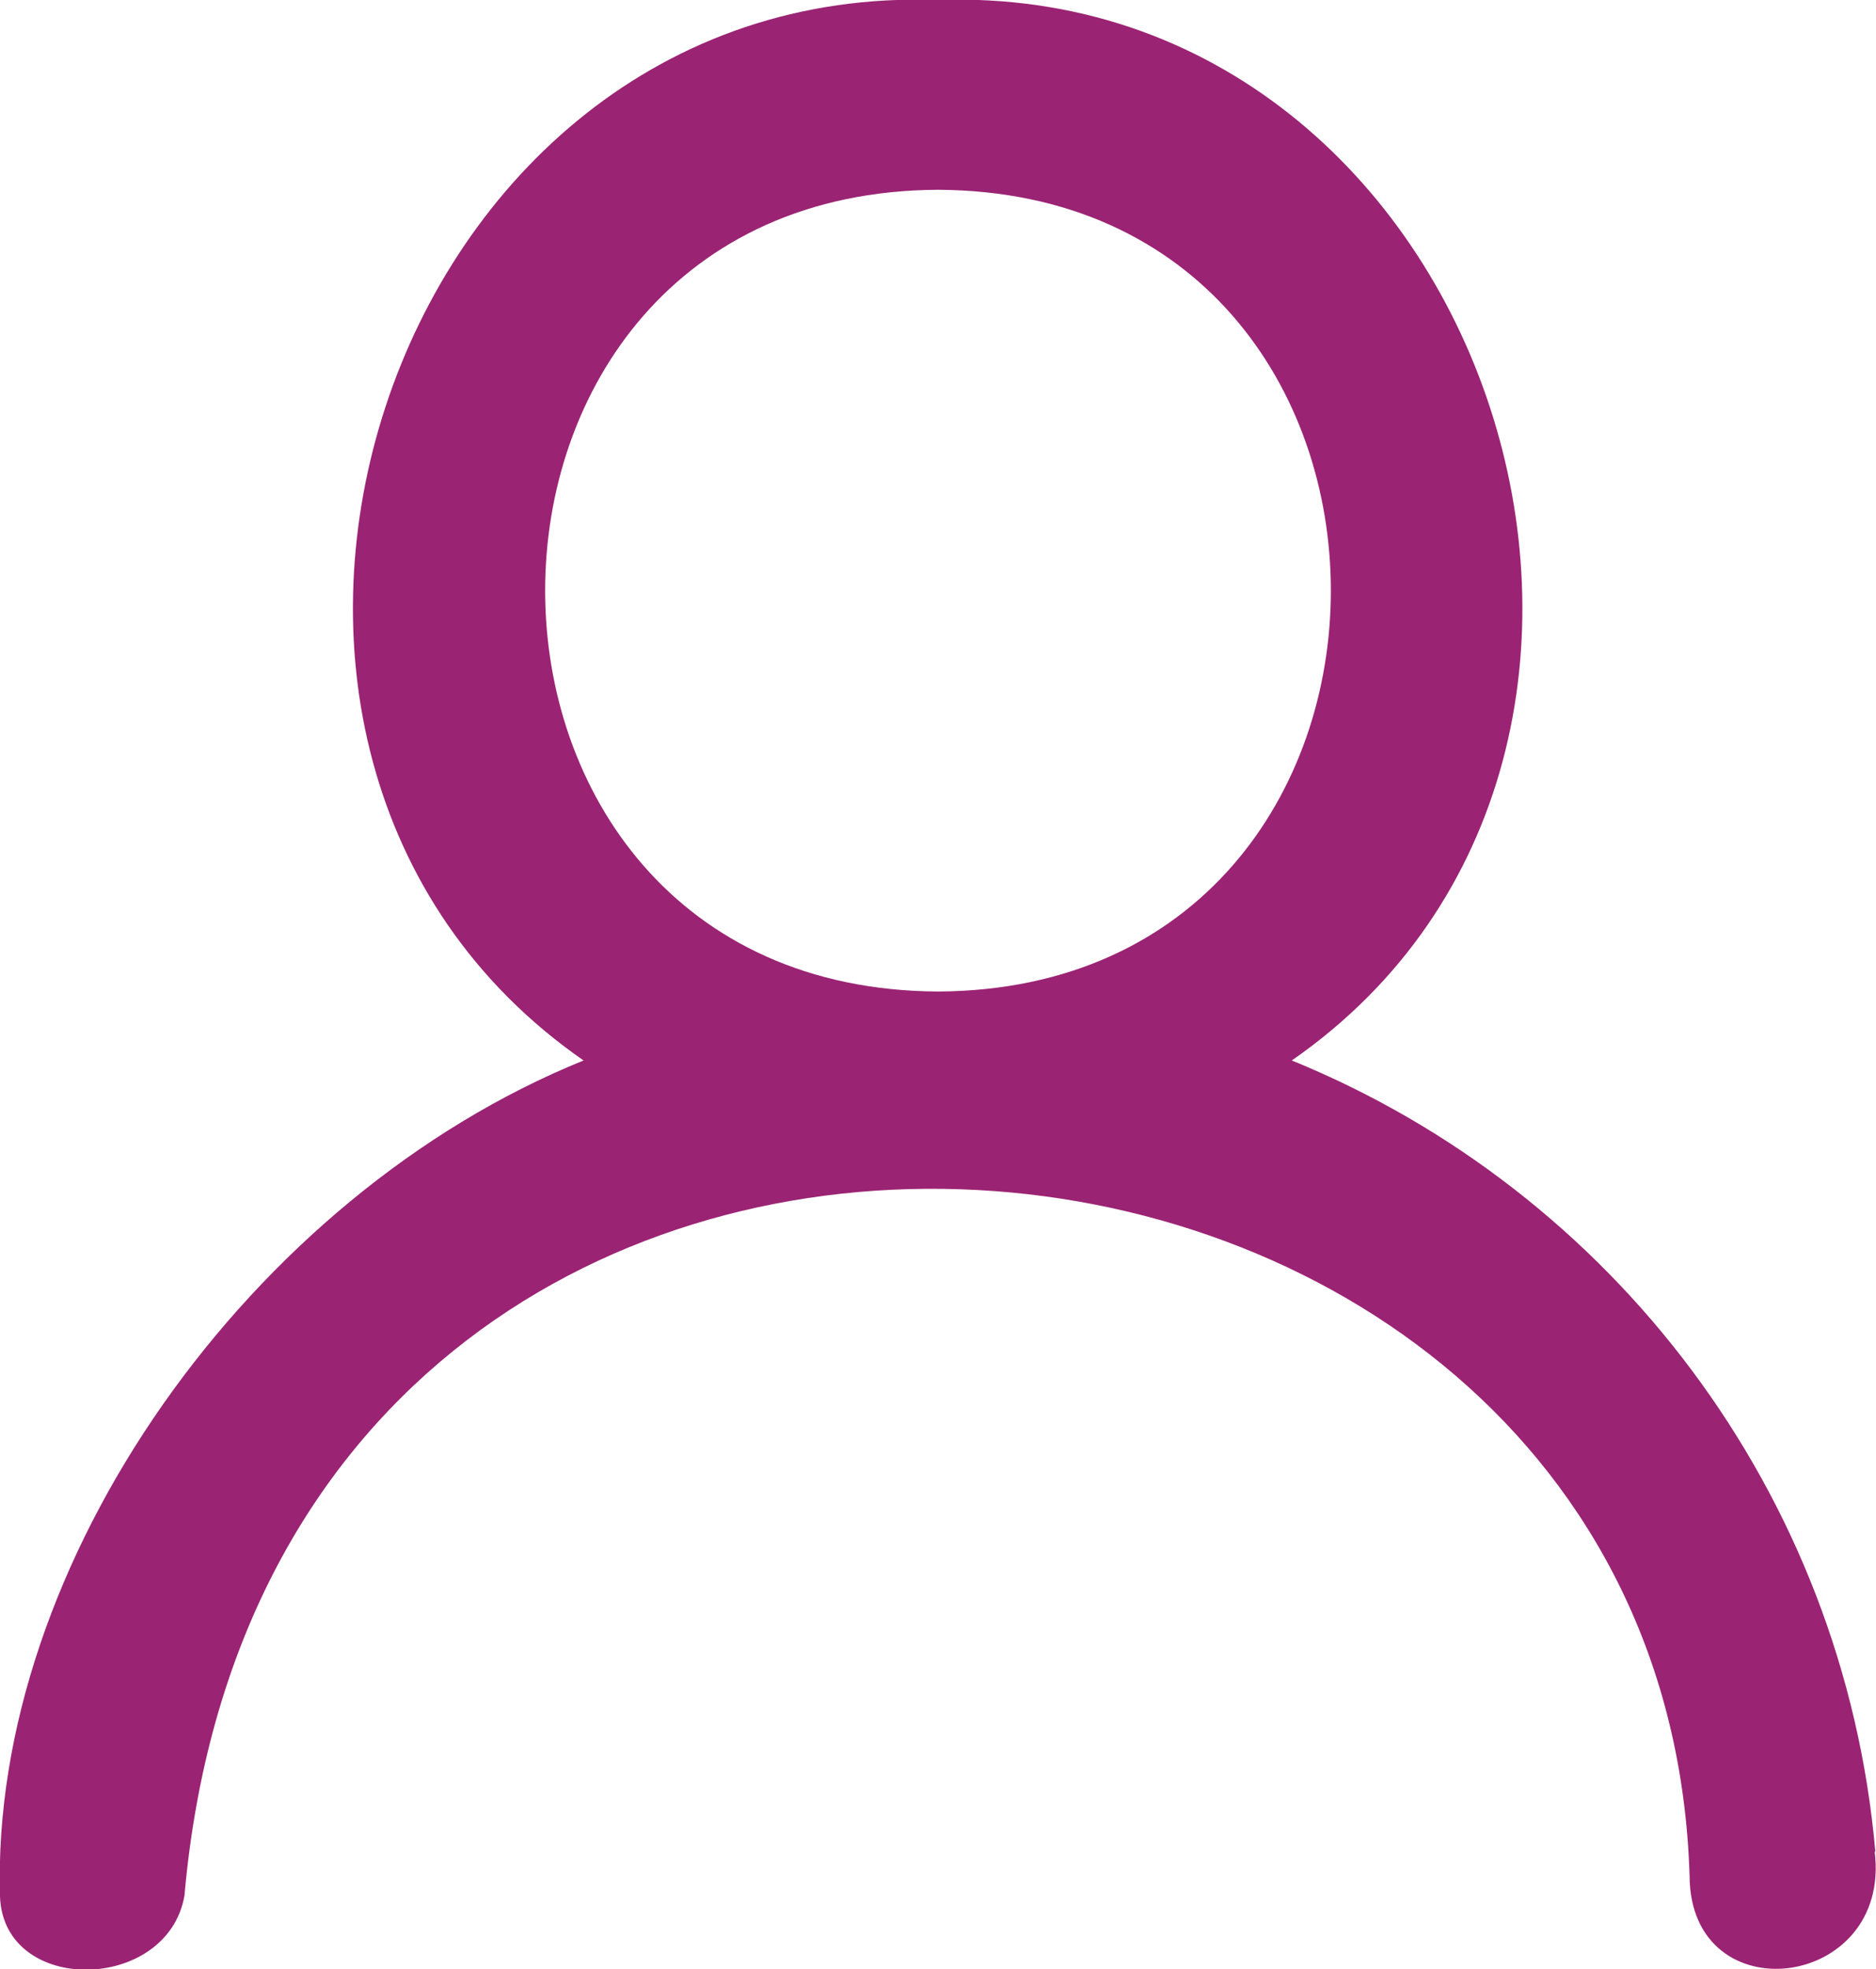<?xml version="1.0" encoding="UTF-8"?><svg id="Layer_1" xmlns="http://www.w3.org/2000/svg" viewBox="0 0 28.58 29.99"><defs><style>.cls-1{fill:#9b2373;}</style></defs><path class="cls-1" d="m28.57,28.2c-.48-5.47-4.01-10.06-8.89-12.05C26.48,11.43,22.72-.3,14.28,0,5.85-.3,2.09,11.43,8.89,16.15,3.81,18.21-.15,23.81,0,28.88c.05,1.51,2.55,1.47,2.81-.01h0c1.34-15.18,22.53-13.41,22.93-.3.01,2.12,3.08,1.74,2.82-.37Zm-14.28-13.1c-7.98-.04-7.98-12.17,0-12.21,7.98.04,7.98,12.17,0,12.21Z"/></svg>